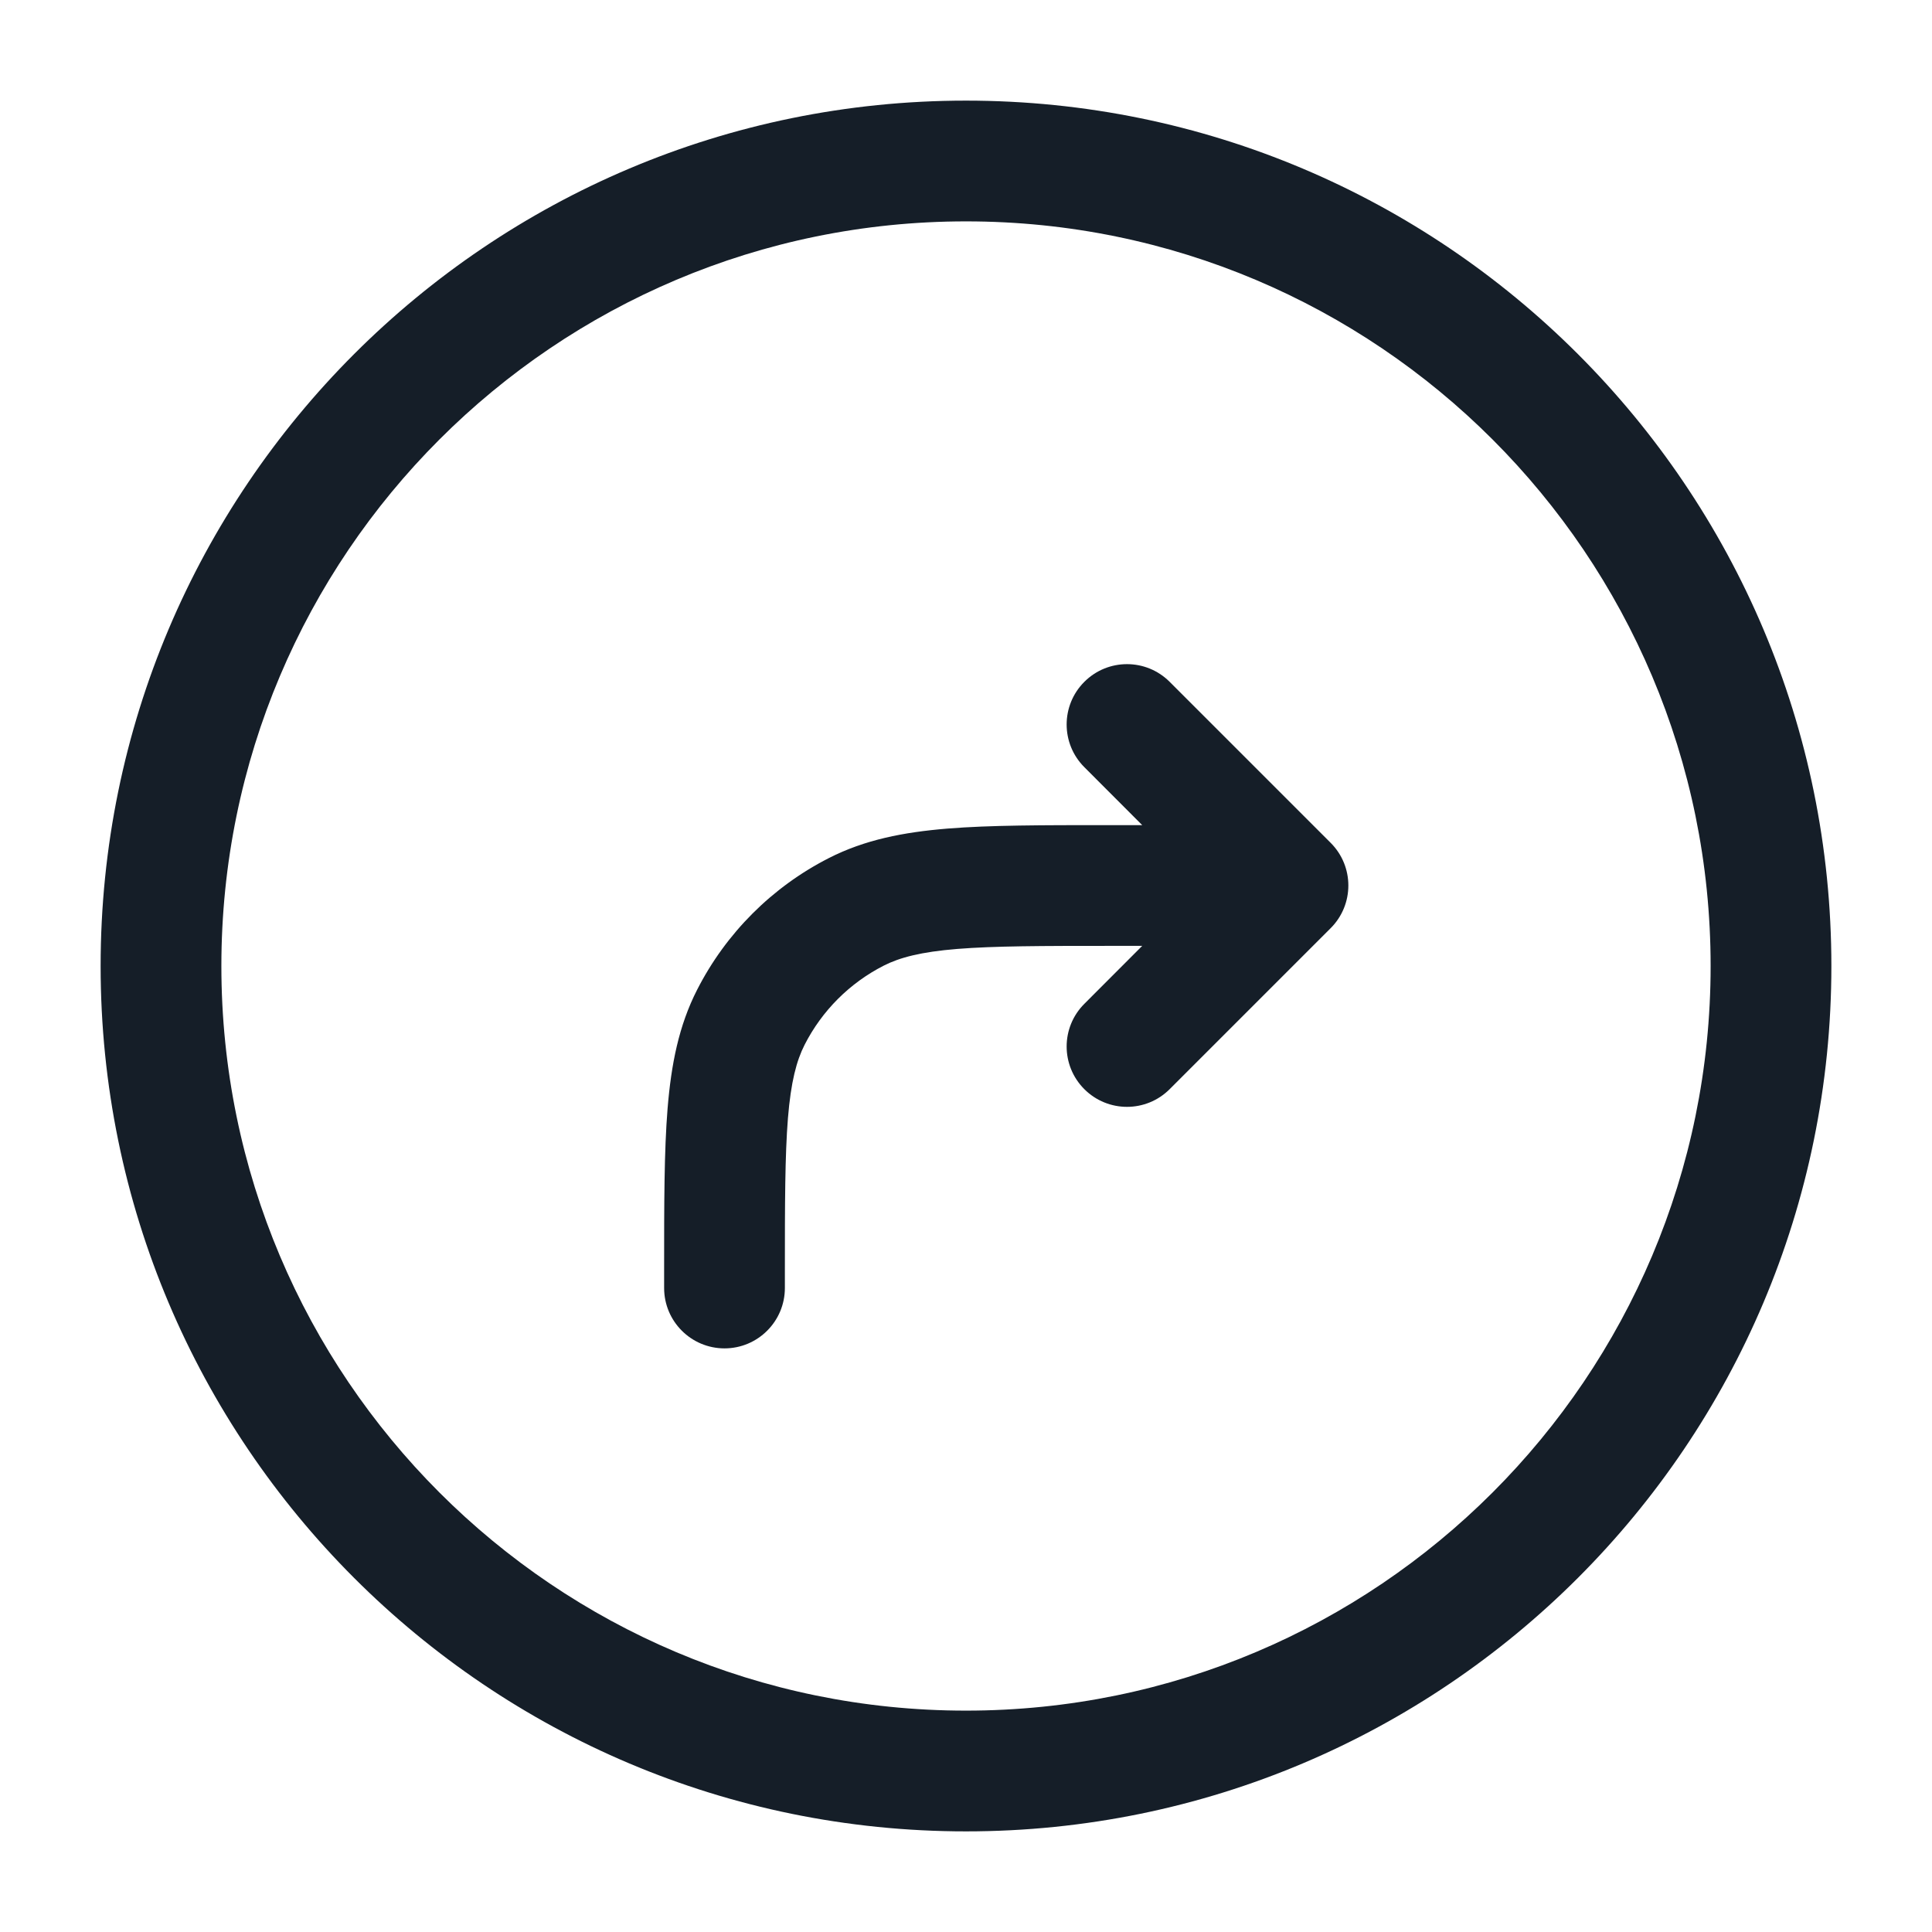 <svg xmlns="http://www.w3.org/2000/svg" viewBox="0 0 24 24">
  <defs/>
  <path fill="#151E28" d="M12,1.25 C17.937,1.25 22.75,6.063 22.75,12 C22.75,17.937 17.937,22.75 12,22.75 C6.063,22.75 1.25,17.937 1.25,12 C1.25,6.063 6.063,1.25 12,1.25 Z M2.75,12 C2.75,17.109 6.891,21.25 12,21.25 C17.109,21.25 21.25,17.109 21.25,12 C21.25,6.891 17.109,2.75 12,2.75 C6.891,2.75 2.75,6.891 2.75,12 Z M9.75,16 C9.75,16.414 9.414,16.75 9,16.75 C8.586,16.75 8.25,16.414 8.25,16 L8.25,15.768 C8.25,14.955 8.25,14.299 8.293,13.769 C8.338,13.222 8.432,12.742 8.659,12.297 C9.018,11.592 9.592,11.018 10.297,10.659 C10.742,10.432 11.222,10.338 11.769,10.293 C12.299,10.25 12.955,10.25 13.768,10.25 L14.189,10.25 L13.47,9.53 C13.177,9.237 13.177,8.763 13.47,8.47 C13.763,8.177 14.237,8.177 14.53,8.47 L16.53,10.47 C16.823,10.763 16.823,11.237 16.53,11.53 L14.53,13.53 C14.237,13.823 13.763,13.823 13.47,13.53 C13.177,13.237 13.177,12.763 13.47,12.47 L14.189,11.75 L13.8,11.75 C12.948,11.75 12.353,11.751 11.891,11.788 C11.437,11.825 11.176,11.895 10.979,11.995 C10.555,12.211 10.211,12.555 9.995,12.979 C9.895,13.176 9.825,13.437 9.788,13.891 C9.751,14.353 9.75,14.948 9.75,15.8 Z"/>
</svg>

